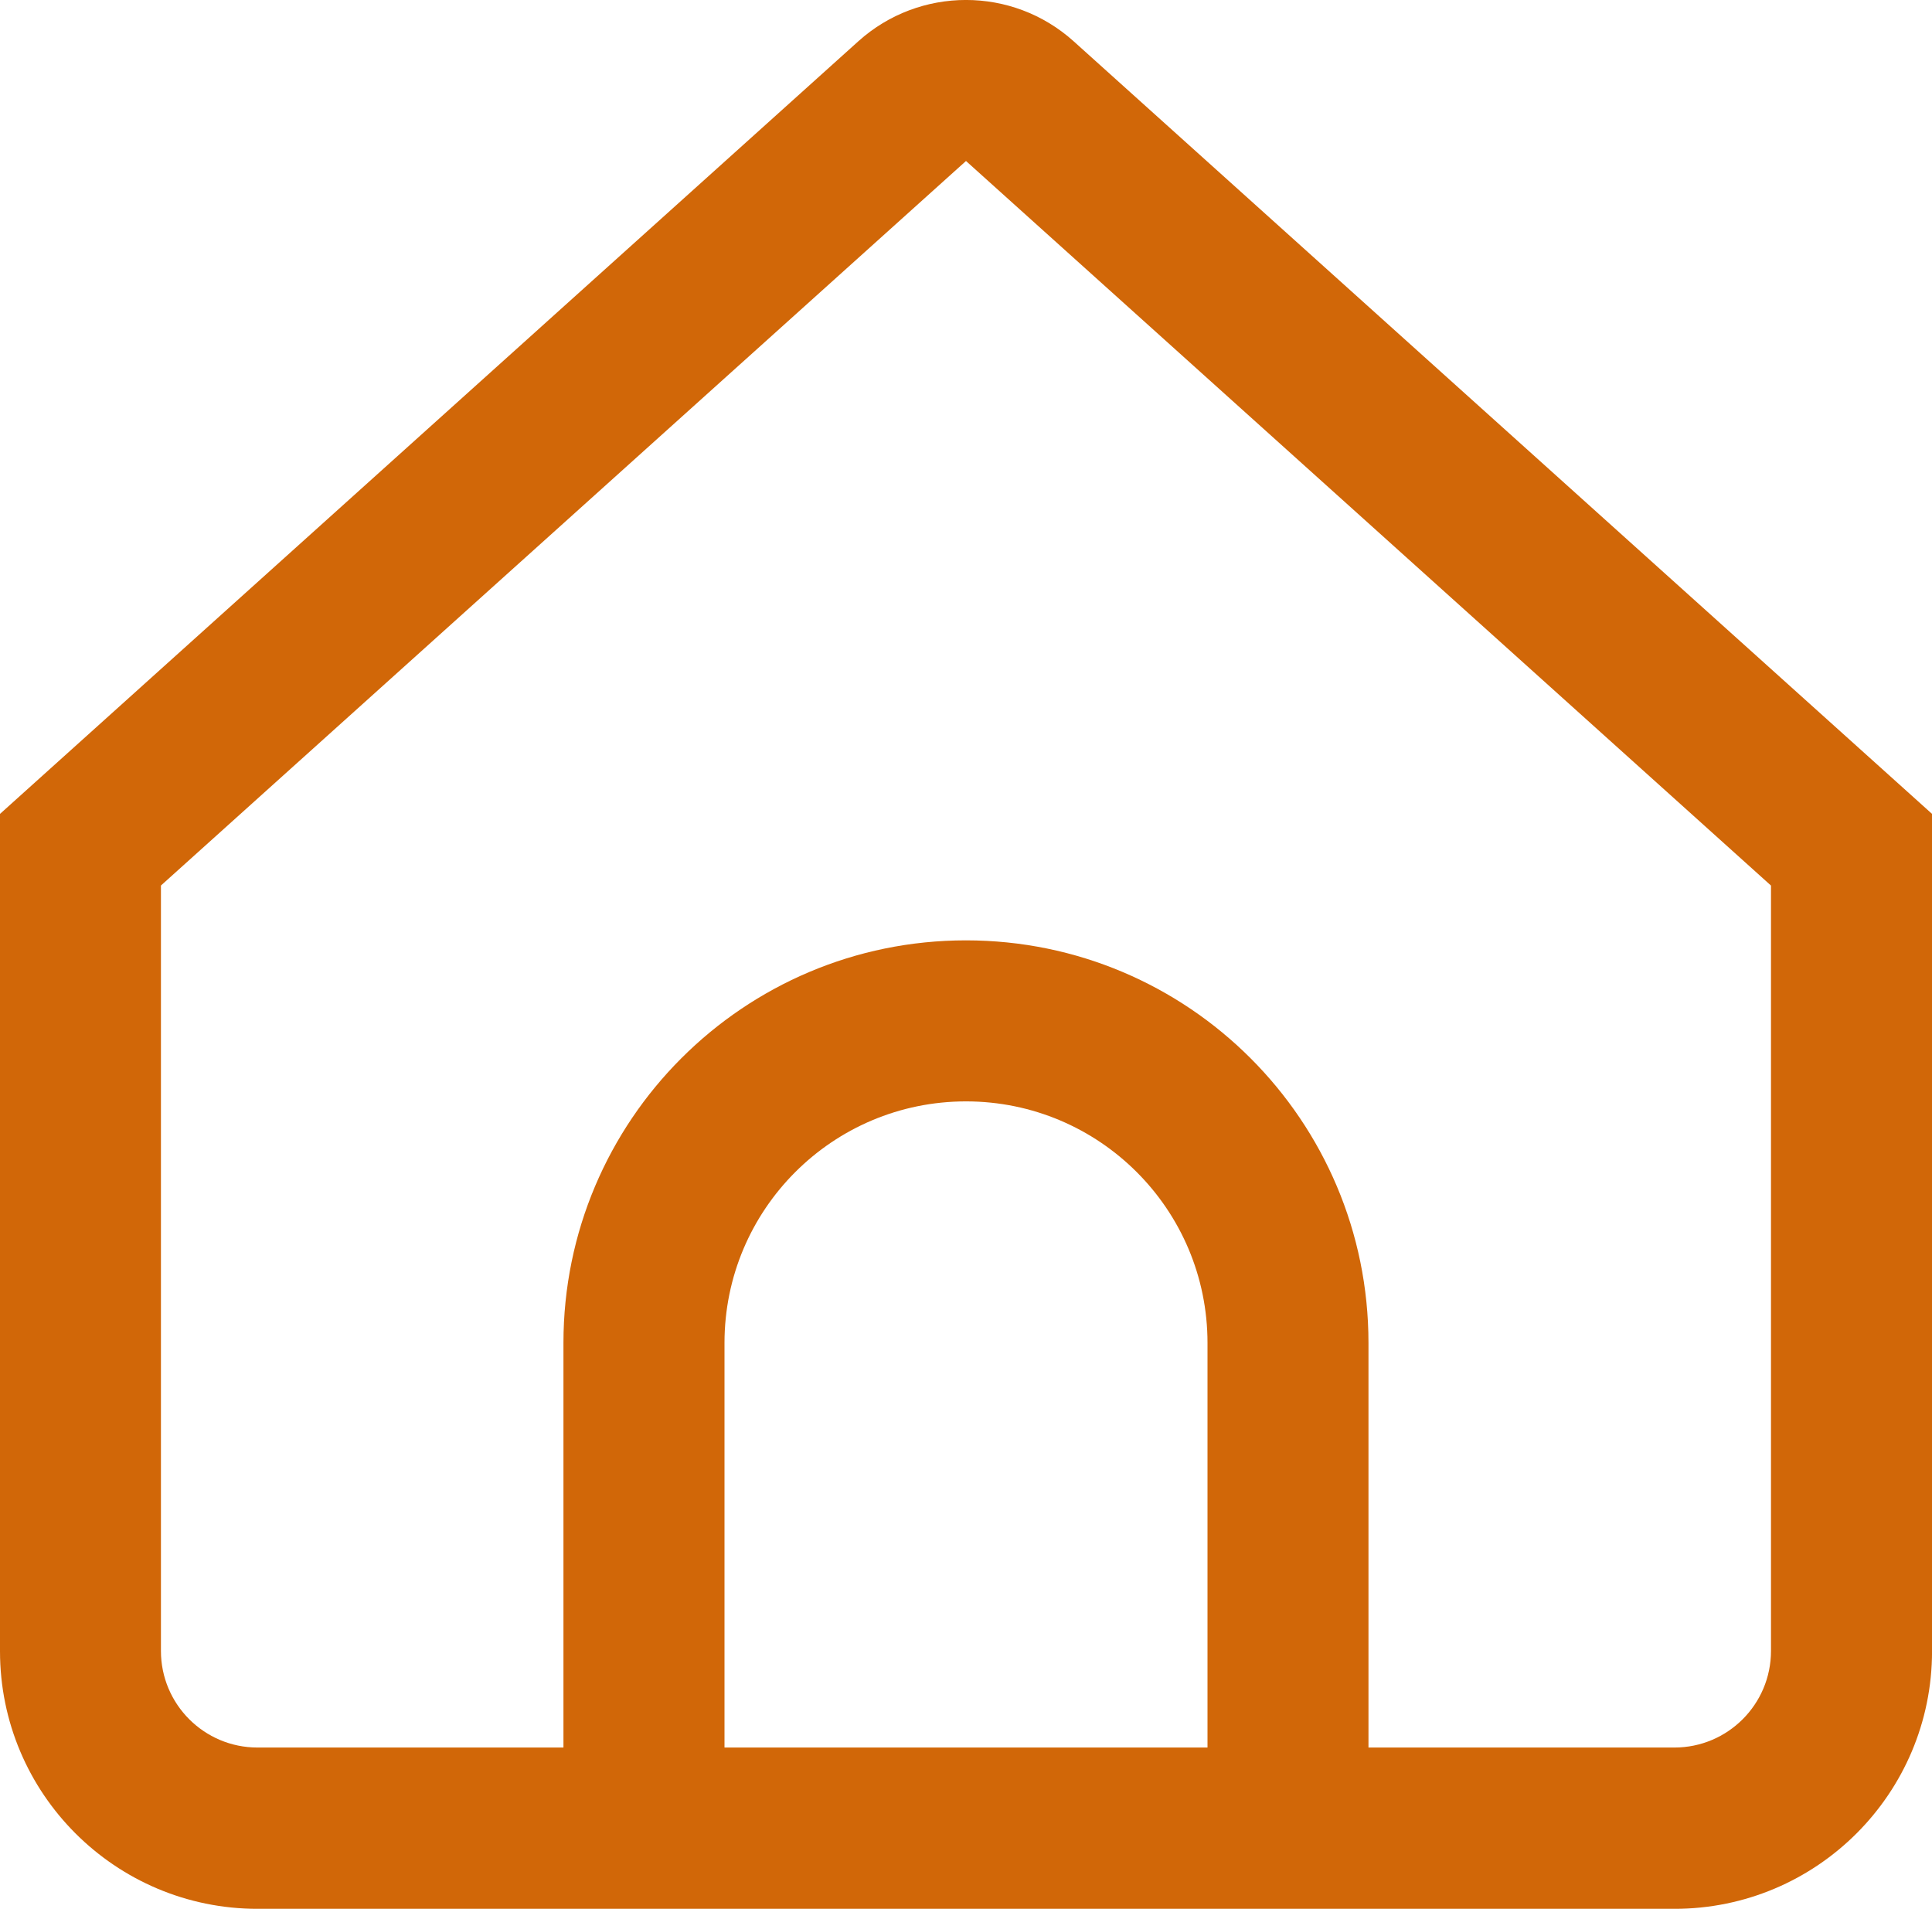 <?xml version="1.0" encoding="UTF-8"?>
<svg id="Layer_1" data-name="Layer 1" xmlns="http://www.w3.org/2000/svg" viewBox="0 0 512 505.8">
  <defs>
    <style>
      .cls-1 {
        fill: #d16708;
      }
    </style>
  </defs>
  <g id="_01_align_center" data-name=" 01 align center">
    <path class="cls-1" d="M284.54,10.95c-16.23-14.61-40.86-14.61-57.09,0L0,215.67v221.87c0,37.7,30.56,68.27,68.27,68.27h375.47c37.7,0,68.27-30.56,68.27-68.27h0v-221.87L284.54,10.95ZM320,463.07h-128v-107.22c0-35.35,28.65-64,64-64s64,28.65,64,64v107.22ZM469.33,437.47c0,14.14-11.46,25.6-25.6,25.6h-81.07v-107.22c0-58.91-47.76-106.67-106.67-106.67s-106.67,47.76-106.67,106.67v107.22h-81.07c-14.14,0-25.6-11.46-25.6-25.6h0v-202.82L256,42.66l213.33,192v202.82Z"/>
  </g>
</svg>